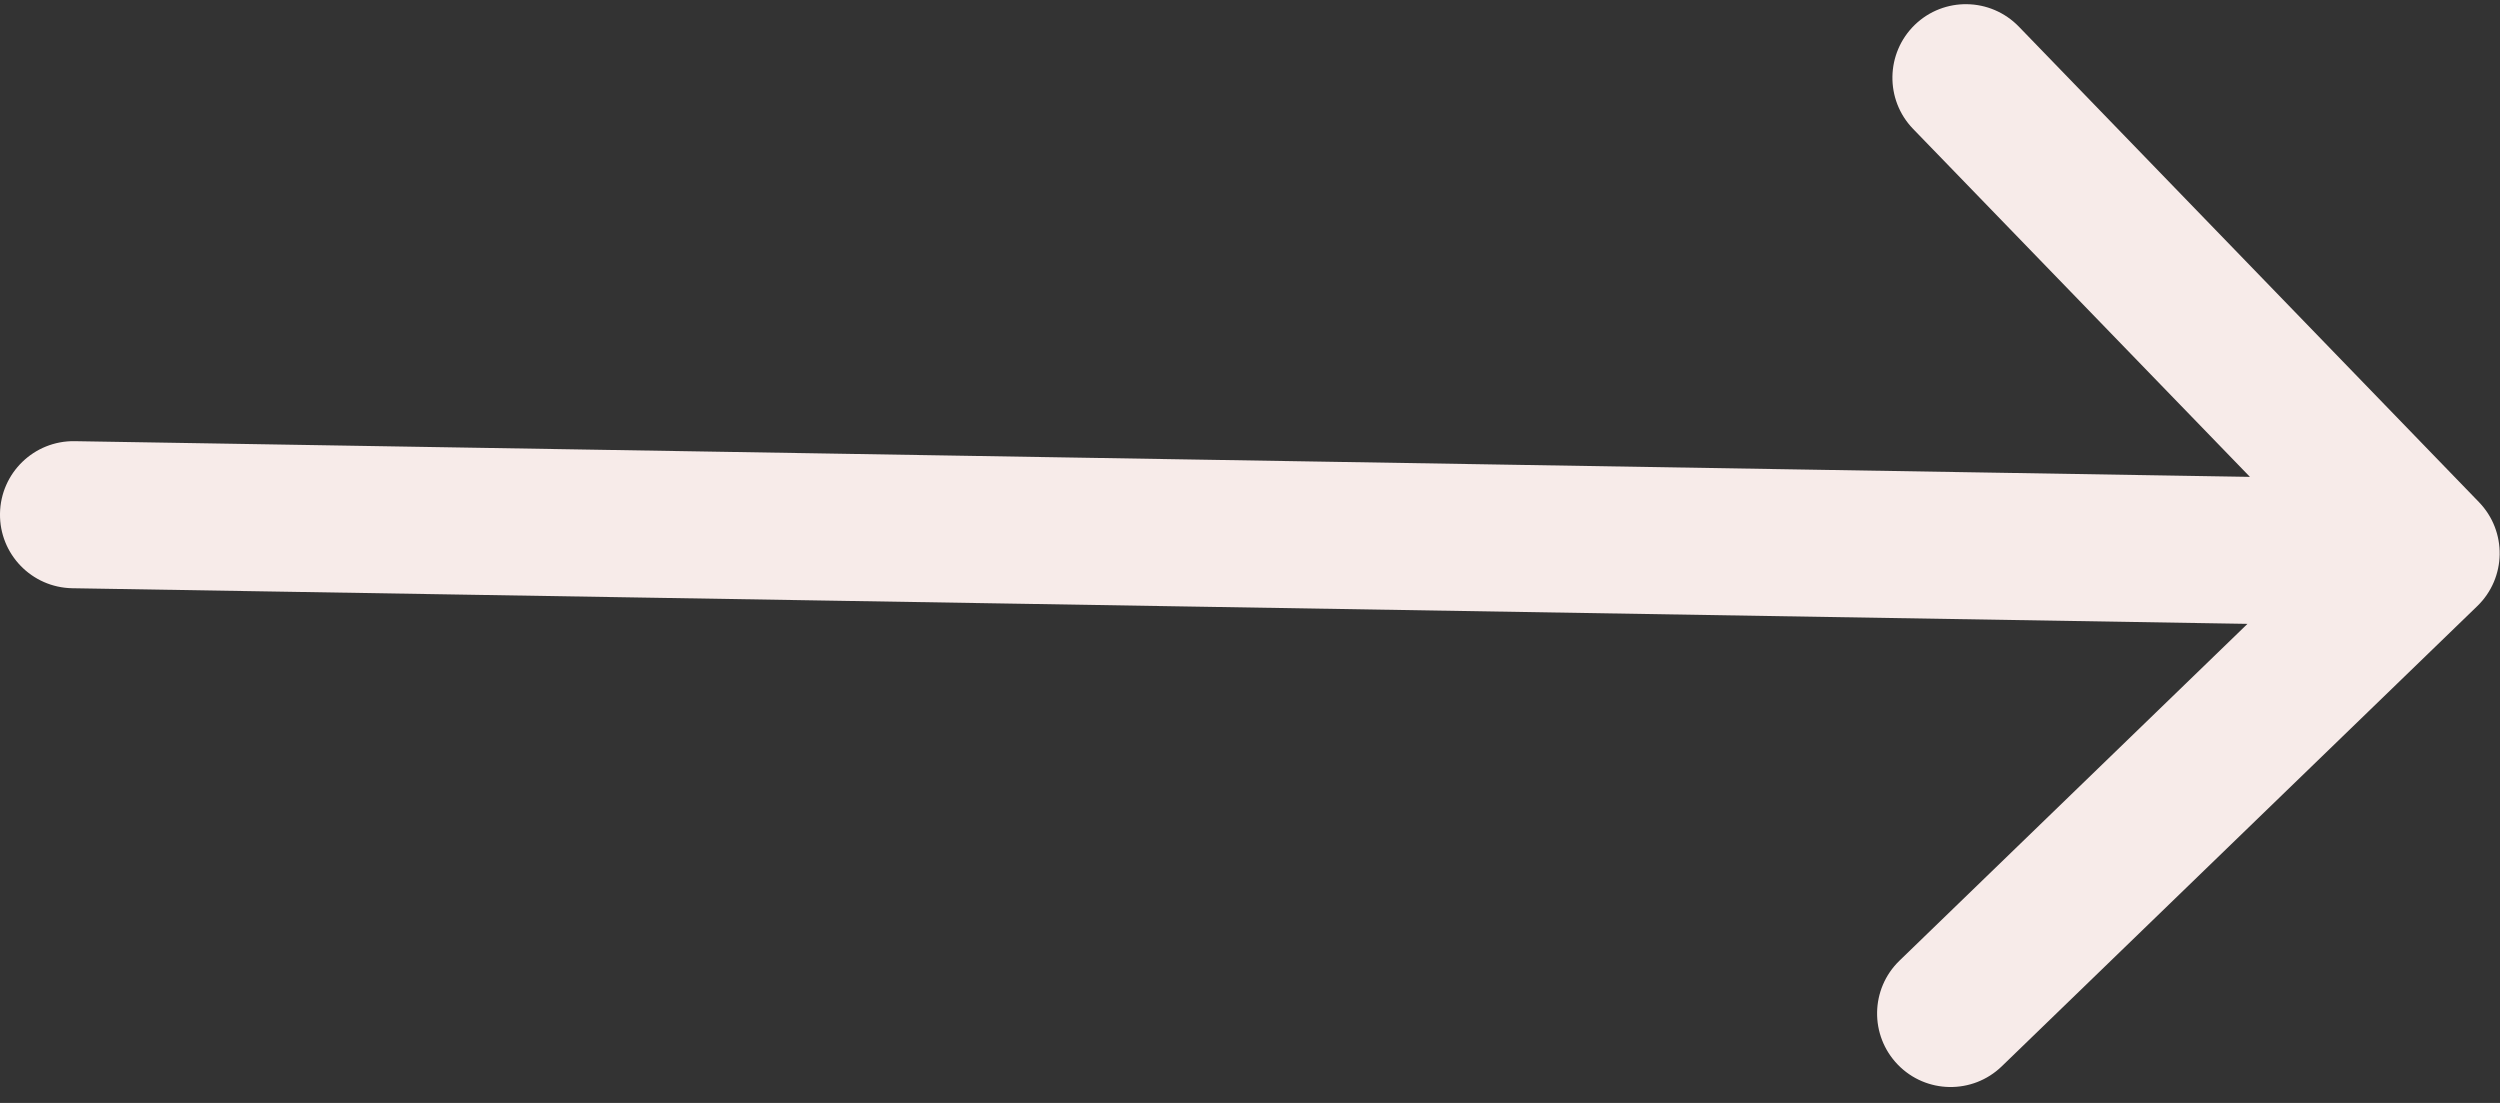 <svg width="34" height="15" viewBox="0 0 34 15" fill="none" xmlns="http://www.w3.org/2000/svg">
<rect x="0" y="0" width="34" height="15" fill="#333333" stroke="none"/>
<path d="M1.016 6C0.464 5.991 0.009 6.431 0 6.984C-0.009 7.536 0.431 7.991 0.984 8L1.016 6ZM33.691 8.243C34.088 7.859 34.098 7.226 33.714 6.829L27.456 0.362C27.071 -0.035 26.438 -0.046 26.041 0.338C25.645 0.723 25.634 1.356 26.018 1.753L31.582 7.501L25.833 13.065C25.436 13.449 25.426 14.082 25.81 14.479C26.194 14.876 26.827 14.886 27.224 14.502L33.691 8.243ZM0.984 8L32.979 8.524L33.012 6.525L1.016 6L0.984 8Z" fill="#F7EBE9"/>
</svg>
